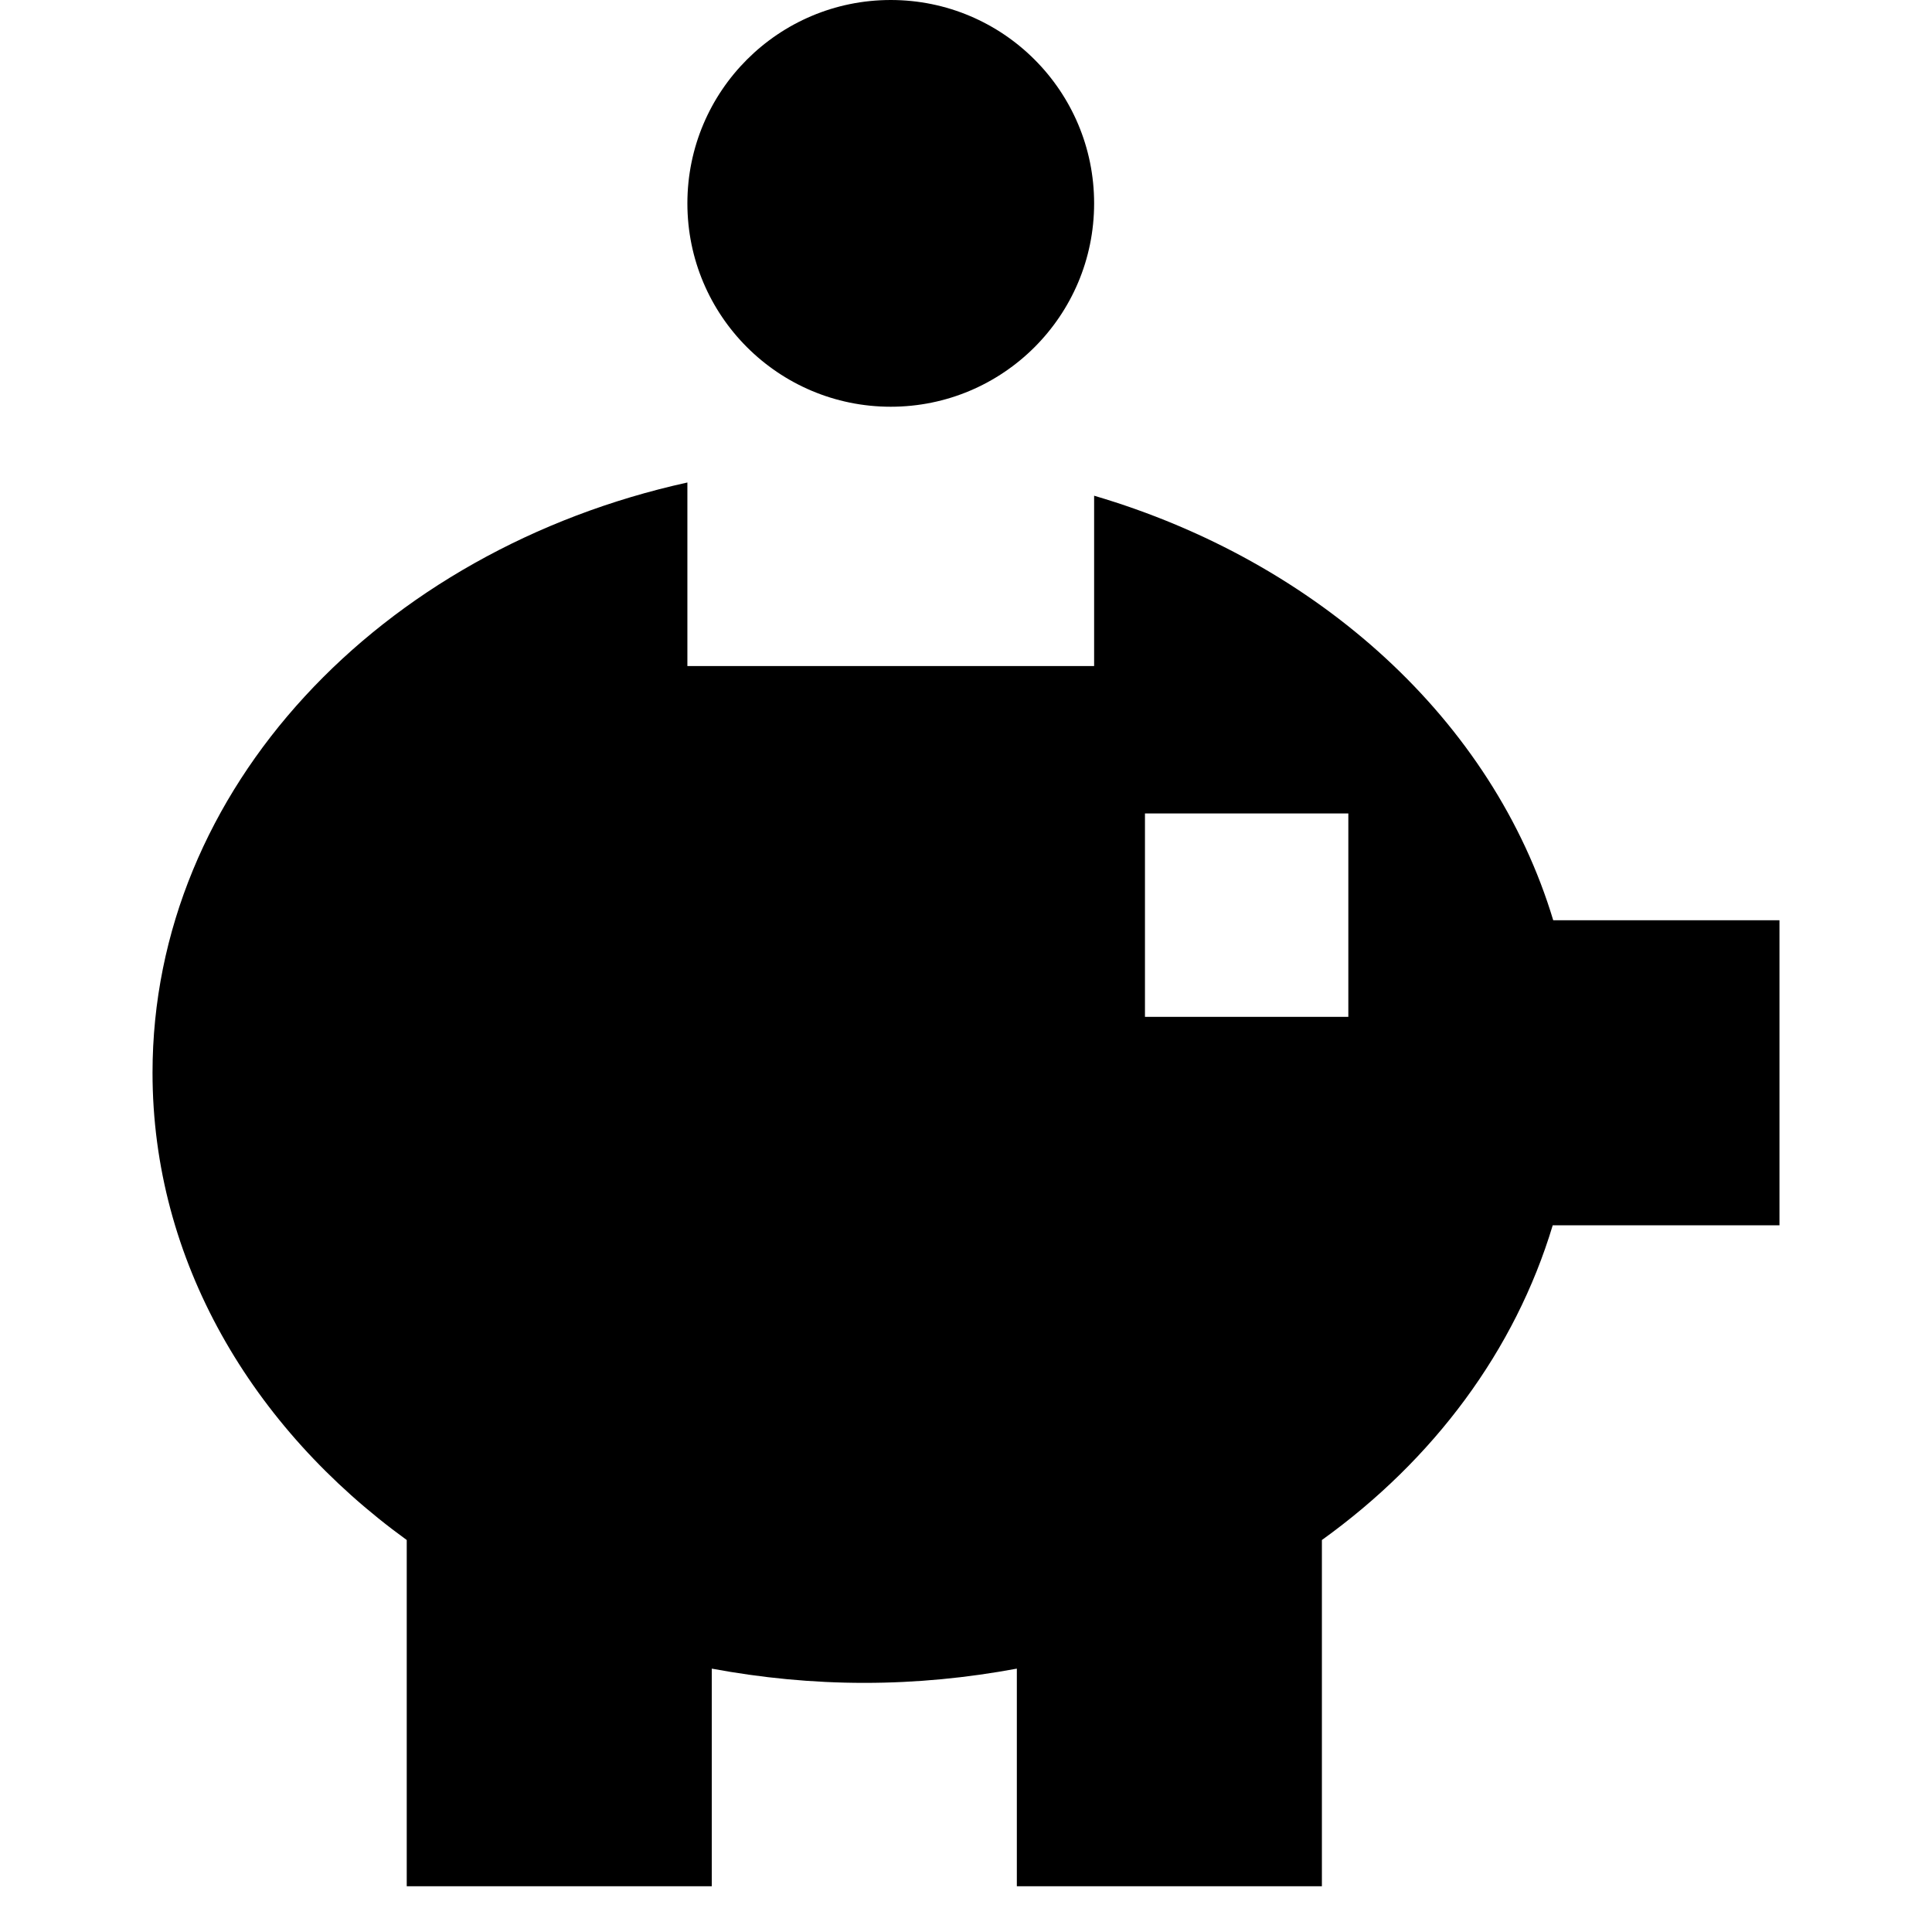 <svg xmlns="http://www.w3.org/2000/svg" width="1.25em" height="1.25em" fill="none" viewBox="0 0 32 38"><path fill="currentColor" fill-rule="evenodd" d="M18.52 4C18.52 6.209 16.729 8 14.52 8C12.311 8 10.52 6.209 10.52 4C10.52 1.791 12.311 0 14.52 0C16.729 0 18.52 1.791 18.52 4ZM27.55 18.1H32V24.1H27.54C26.8 26.56 25.2 28.71 23 30.29V37.1H17V32.82C16.03 33 15.03 33.1 14 33.1C12.97 33.1 11.97 33 11 32.82V37.1H5V30.29C1.95 28.08 0 24.79 0 21.1C0 15.51 4.48 10.82 10.52 9.49V13.1H18.52V9.75C22.94 11.05 26.37 14.18 27.55 18.1ZM19.52 20H23.52V16H19.52V20Z" clip-rule="evenodd"/></svg>